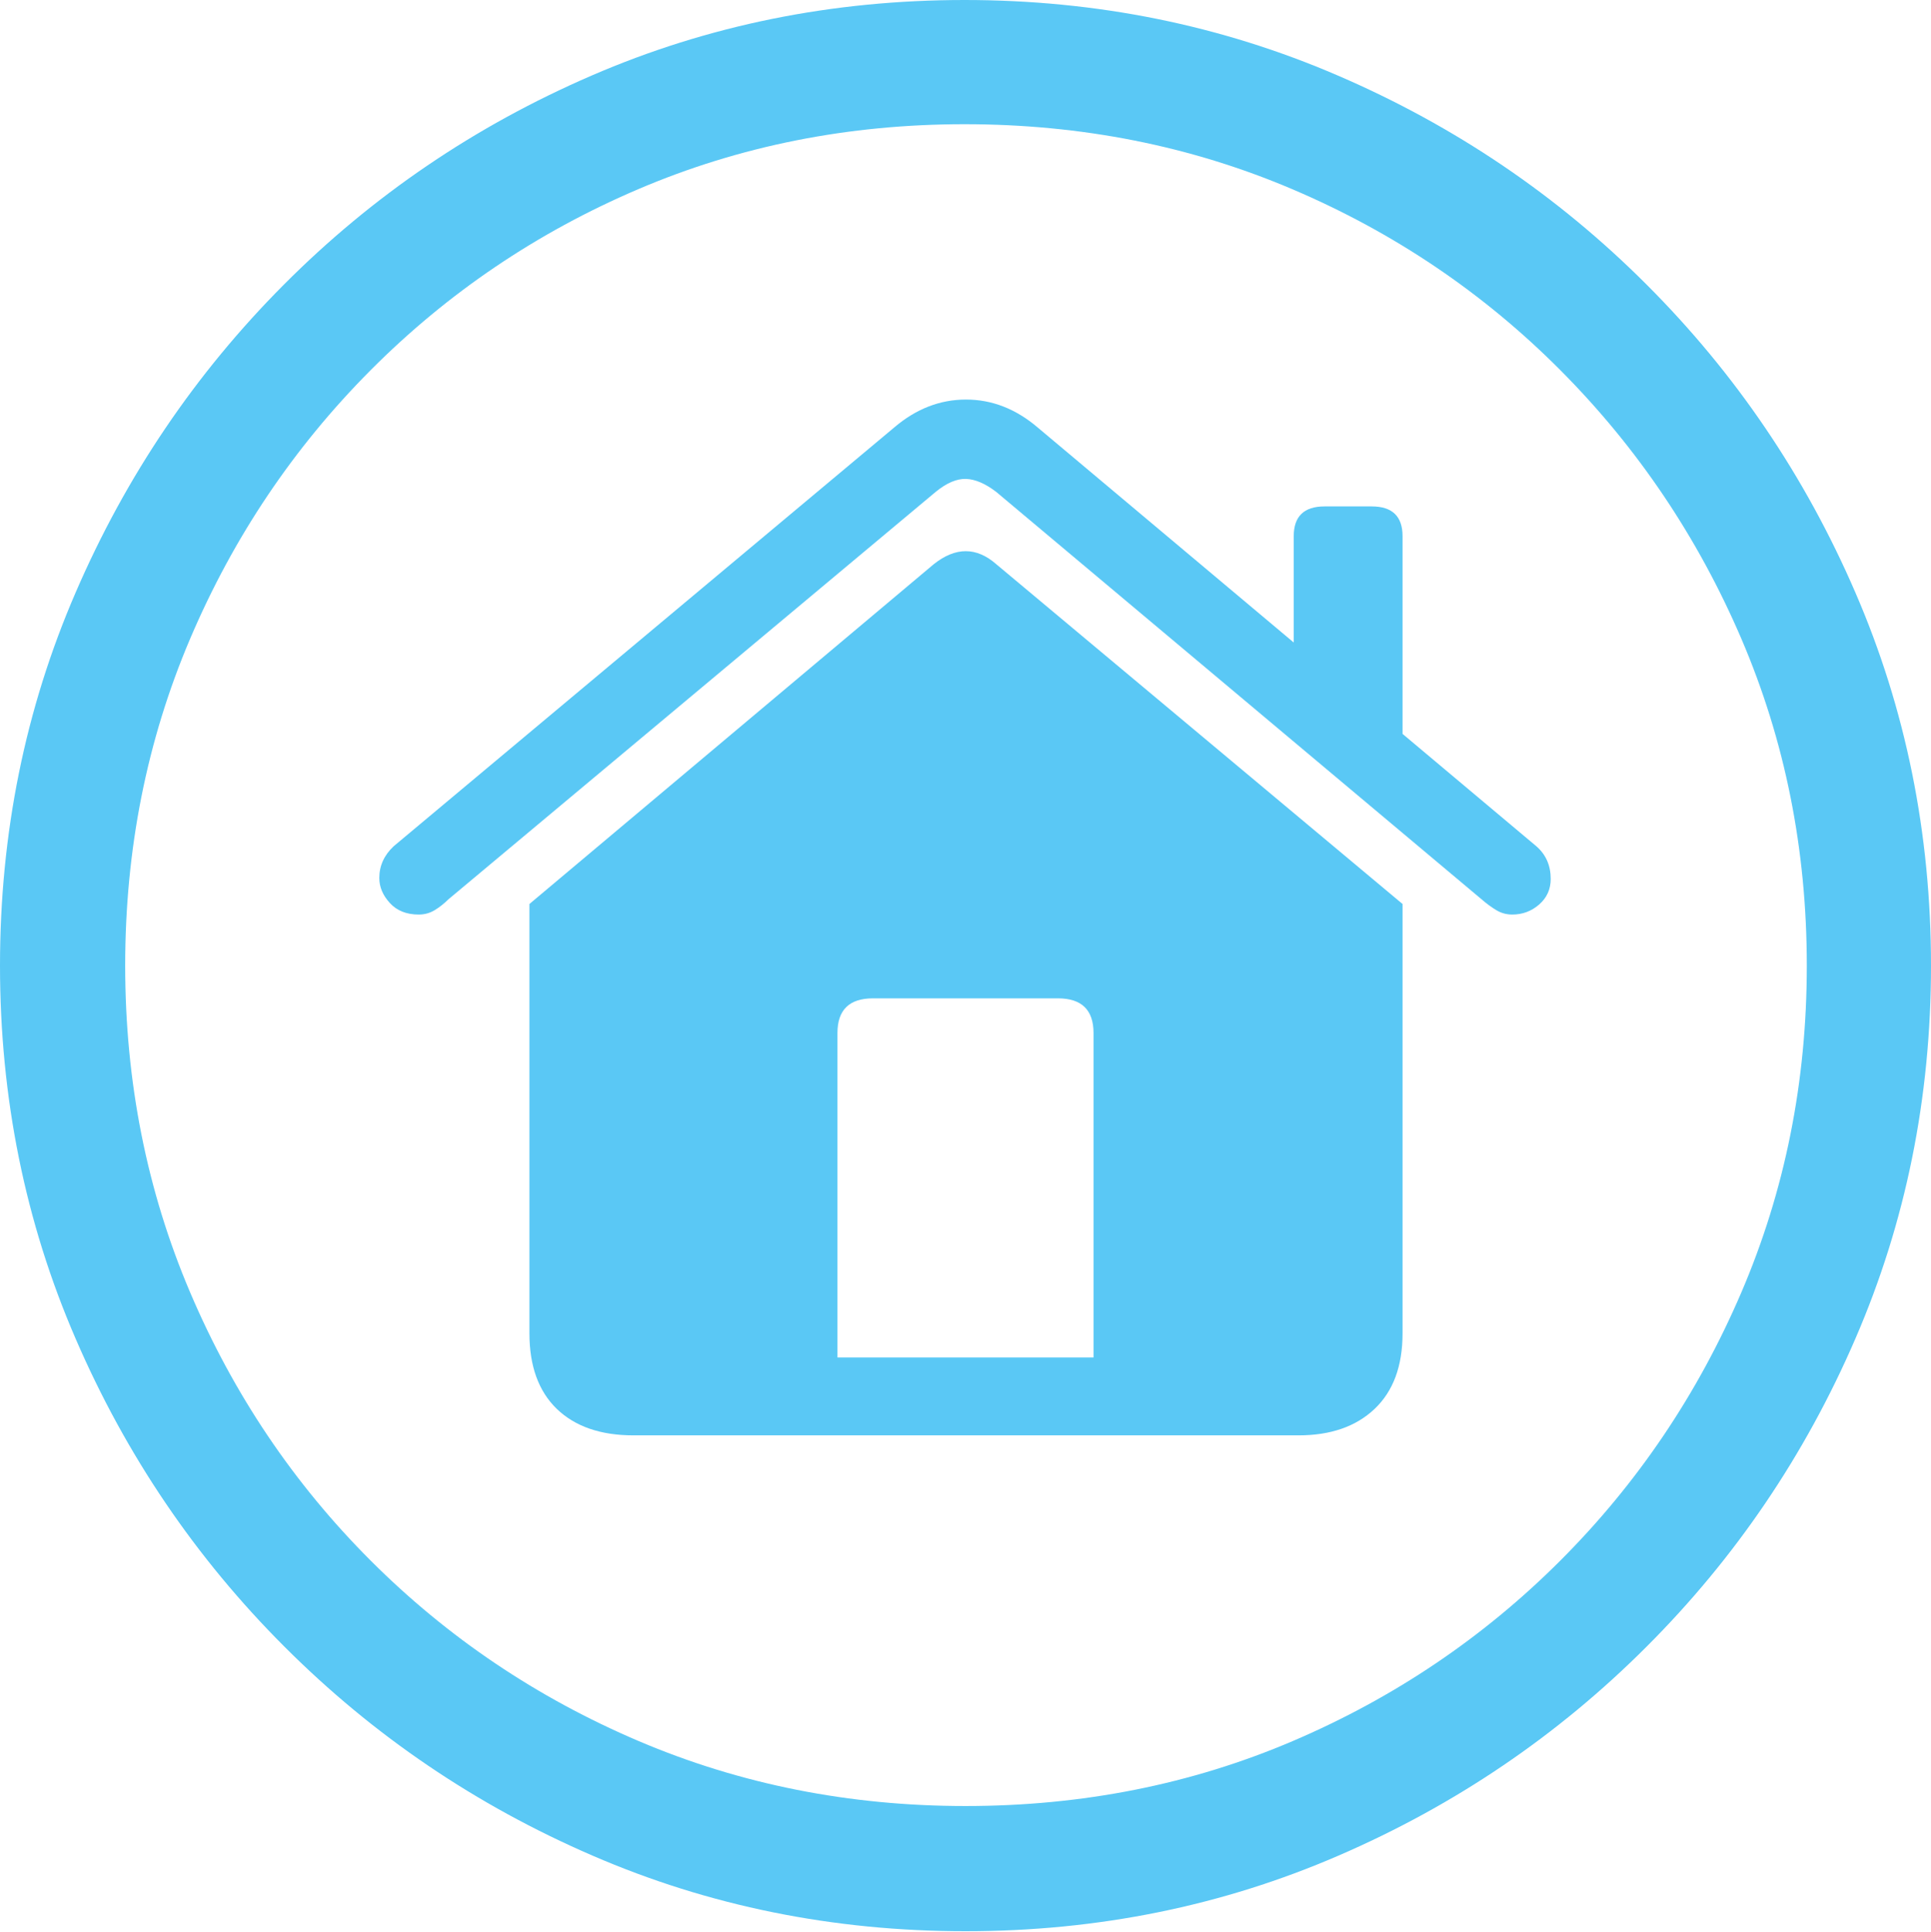 <svg width="19.59" height="19.6">
       <g>
              <rect height="19.6" opacity="0" width="19.59" x="0" y="0" />
              <path d="M9.795 19.59Q11.807 19.59 13.579 18.823Q15.352 18.057 16.704 16.704Q18.057 15.352 18.823 13.579Q19.59 11.807 19.59 9.795Q19.59 7.783 18.823 6.011Q18.057 4.238 16.704 2.886Q15.352 1.533 13.574 0.767Q11.797 0 9.785 0Q7.773 0 6.001 0.767Q4.229 1.533 2.881 2.886Q1.533 4.238 0.767 6.011Q0 7.783 0 9.795Q0 11.807 0.767 13.579Q1.533 15.352 2.886 16.704Q4.238 18.057 6.011 18.823Q7.783 19.59 9.795 19.59ZM9.795 18.32Q8.027 18.32 6.479 17.661Q4.932 17.002 3.76 15.83Q2.588 14.658 1.929 13.11Q1.27 11.562 1.27 9.795Q1.27 8.027 1.929 6.479Q2.588 4.932 3.76 3.755Q4.932 2.578 6.475 1.919Q8.018 1.26 9.785 1.26Q11.562 1.26 13.11 1.919Q14.658 2.578 15.83 3.755Q17.002 4.932 17.666 6.479Q18.33 8.027 18.33 9.795Q18.33 11.562 17.666 13.11Q17.002 14.658 15.83 15.83Q14.658 17.002 13.115 17.661Q11.572 18.32 9.795 18.32Z"
                     fill="#5ac8f5" />
              <path d="M5.371 13.525Q5.371 14.023 5.649 14.292Q5.928 14.56 6.426 14.56L13.174 14.56Q13.662 14.56 13.945 14.292Q14.229 14.023 14.229 13.525L14.229 9.17L10.107 5.723Q9.805 5.459 9.473 5.723L5.371 9.17ZM11.094 13.77L8.496 13.77L8.496 10.479Q8.496 10.127 8.857 10.127L10.732 10.127Q11.094 10.127 11.094 10.479ZM3.848 8.906Q3.848 9.043 3.955 9.16Q4.062 9.277 4.248 9.277Q4.336 9.277 4.409 9.233Q4.482 9.189 4.551 9.121L9.492 4.99Q9.658 4.854 9.8 4.858Q9.941 4.863 10.107 4.99L15.029 9.121Q15.107 9.189 15.181 9.233Q15.254 9.277 15.342 9.277Q15.498 9.277 15.615 9.175Q15.732 9.072 15.732 8.916Q15.732 8.711 15.586 8.584L10.527 4.336Q10.195 4.053 9.8 4.053Q9.404 4.053 9.072 4.336L3.994 8.584Q3.848 8.721 3.848 8.906ZM13.125 6.855L14.229 7.783L14.229 5.439Q14.229 5.137 13.916 5.137L13.438 5.137Q13.125 5.137 13.125 5.439Z"
                     fill="#5ac8f5" />
       </g>
</svg>